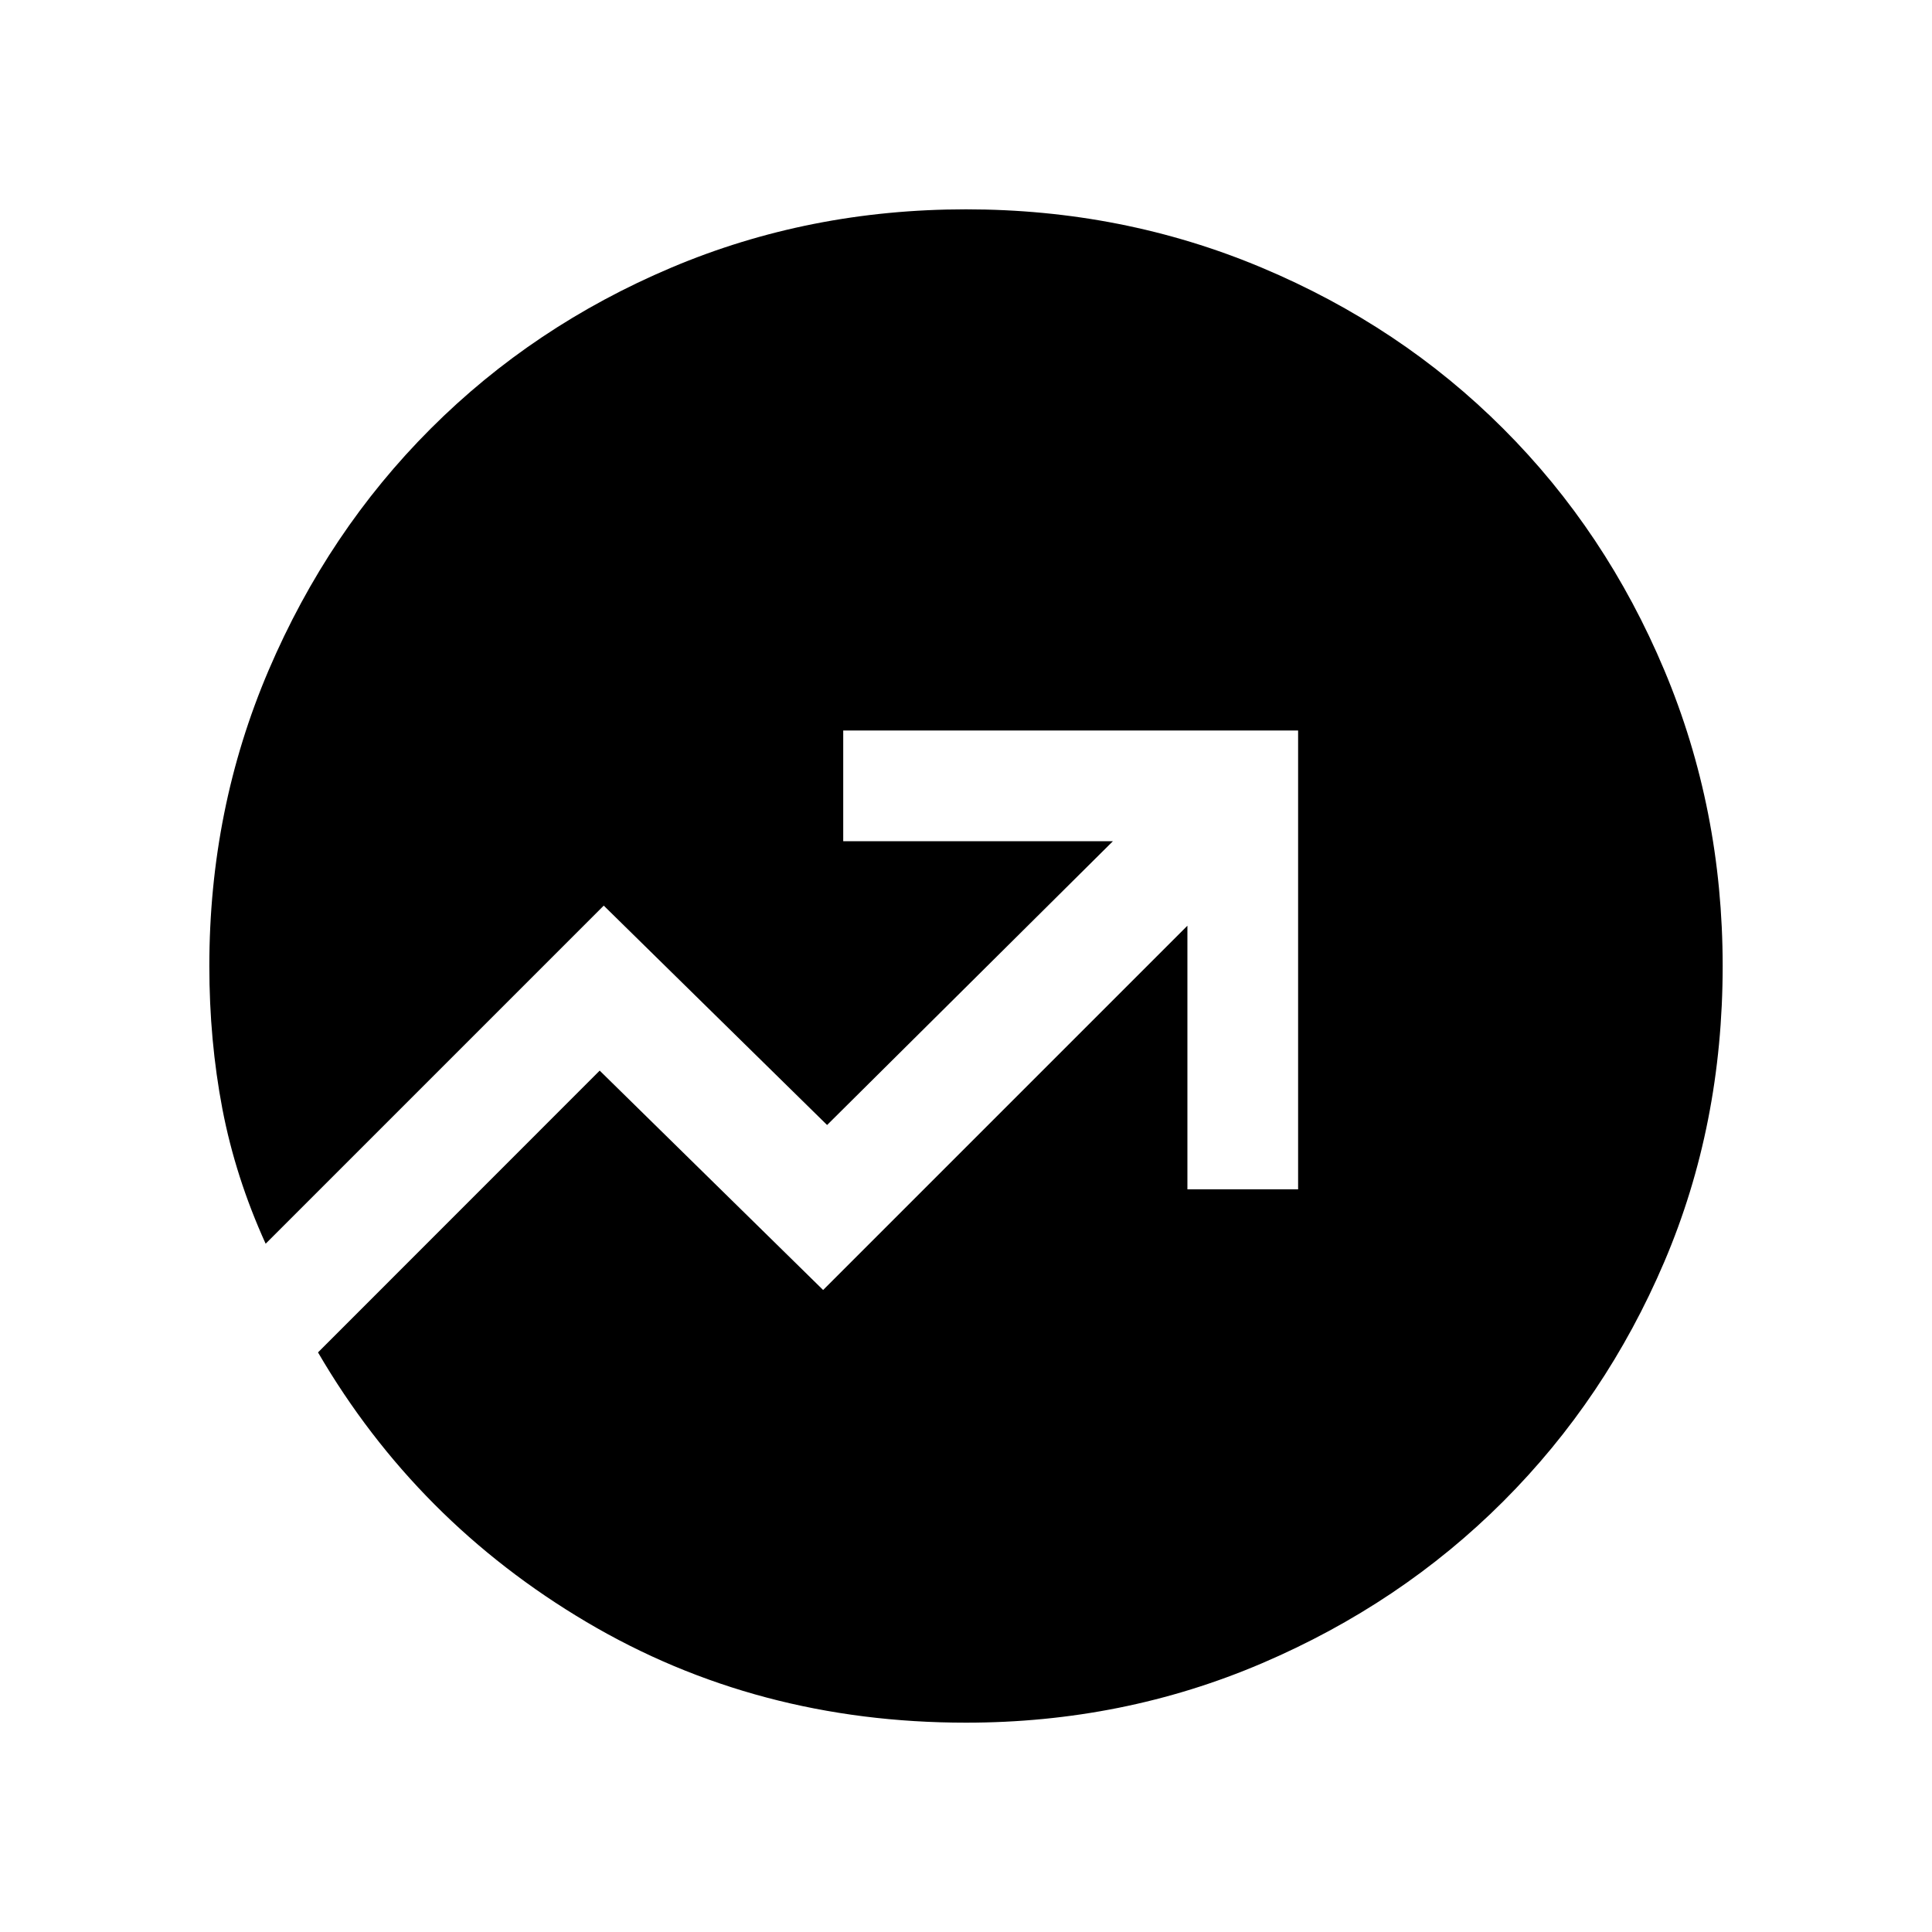 <svg xmlns="http://www.w3.org/2000/svg" height="20" width="20"><path d="M10 17.833q-2.167 0-3.927-1.041Q4.312 15.75 3.292 14l2.916-2.917 2.313 2.271 3.771-3.771v2.729h1.146v-4.75H8.729v1.146h2.792l-2.959 2.938L6.25 9.375l-3.5 3.5q-.312-.687-.448-1.396-.135-.708-.135-1.479 0-1.625.614-3.062.615-1.438 1.677-2.5 1.063-1.063 2.49-1.667Q8.375 2.167 10 2.167t3.062.604q1.438.604 2.5 1.667 1.063 1.062 1.667 2.5.604 1.437.604 3.062 0 1.646-.604 3.062-.604 1.417-1.667 2.48-1.062 1.062-2.5 1.677-1.437.614-3.062.614Z"/></svg>